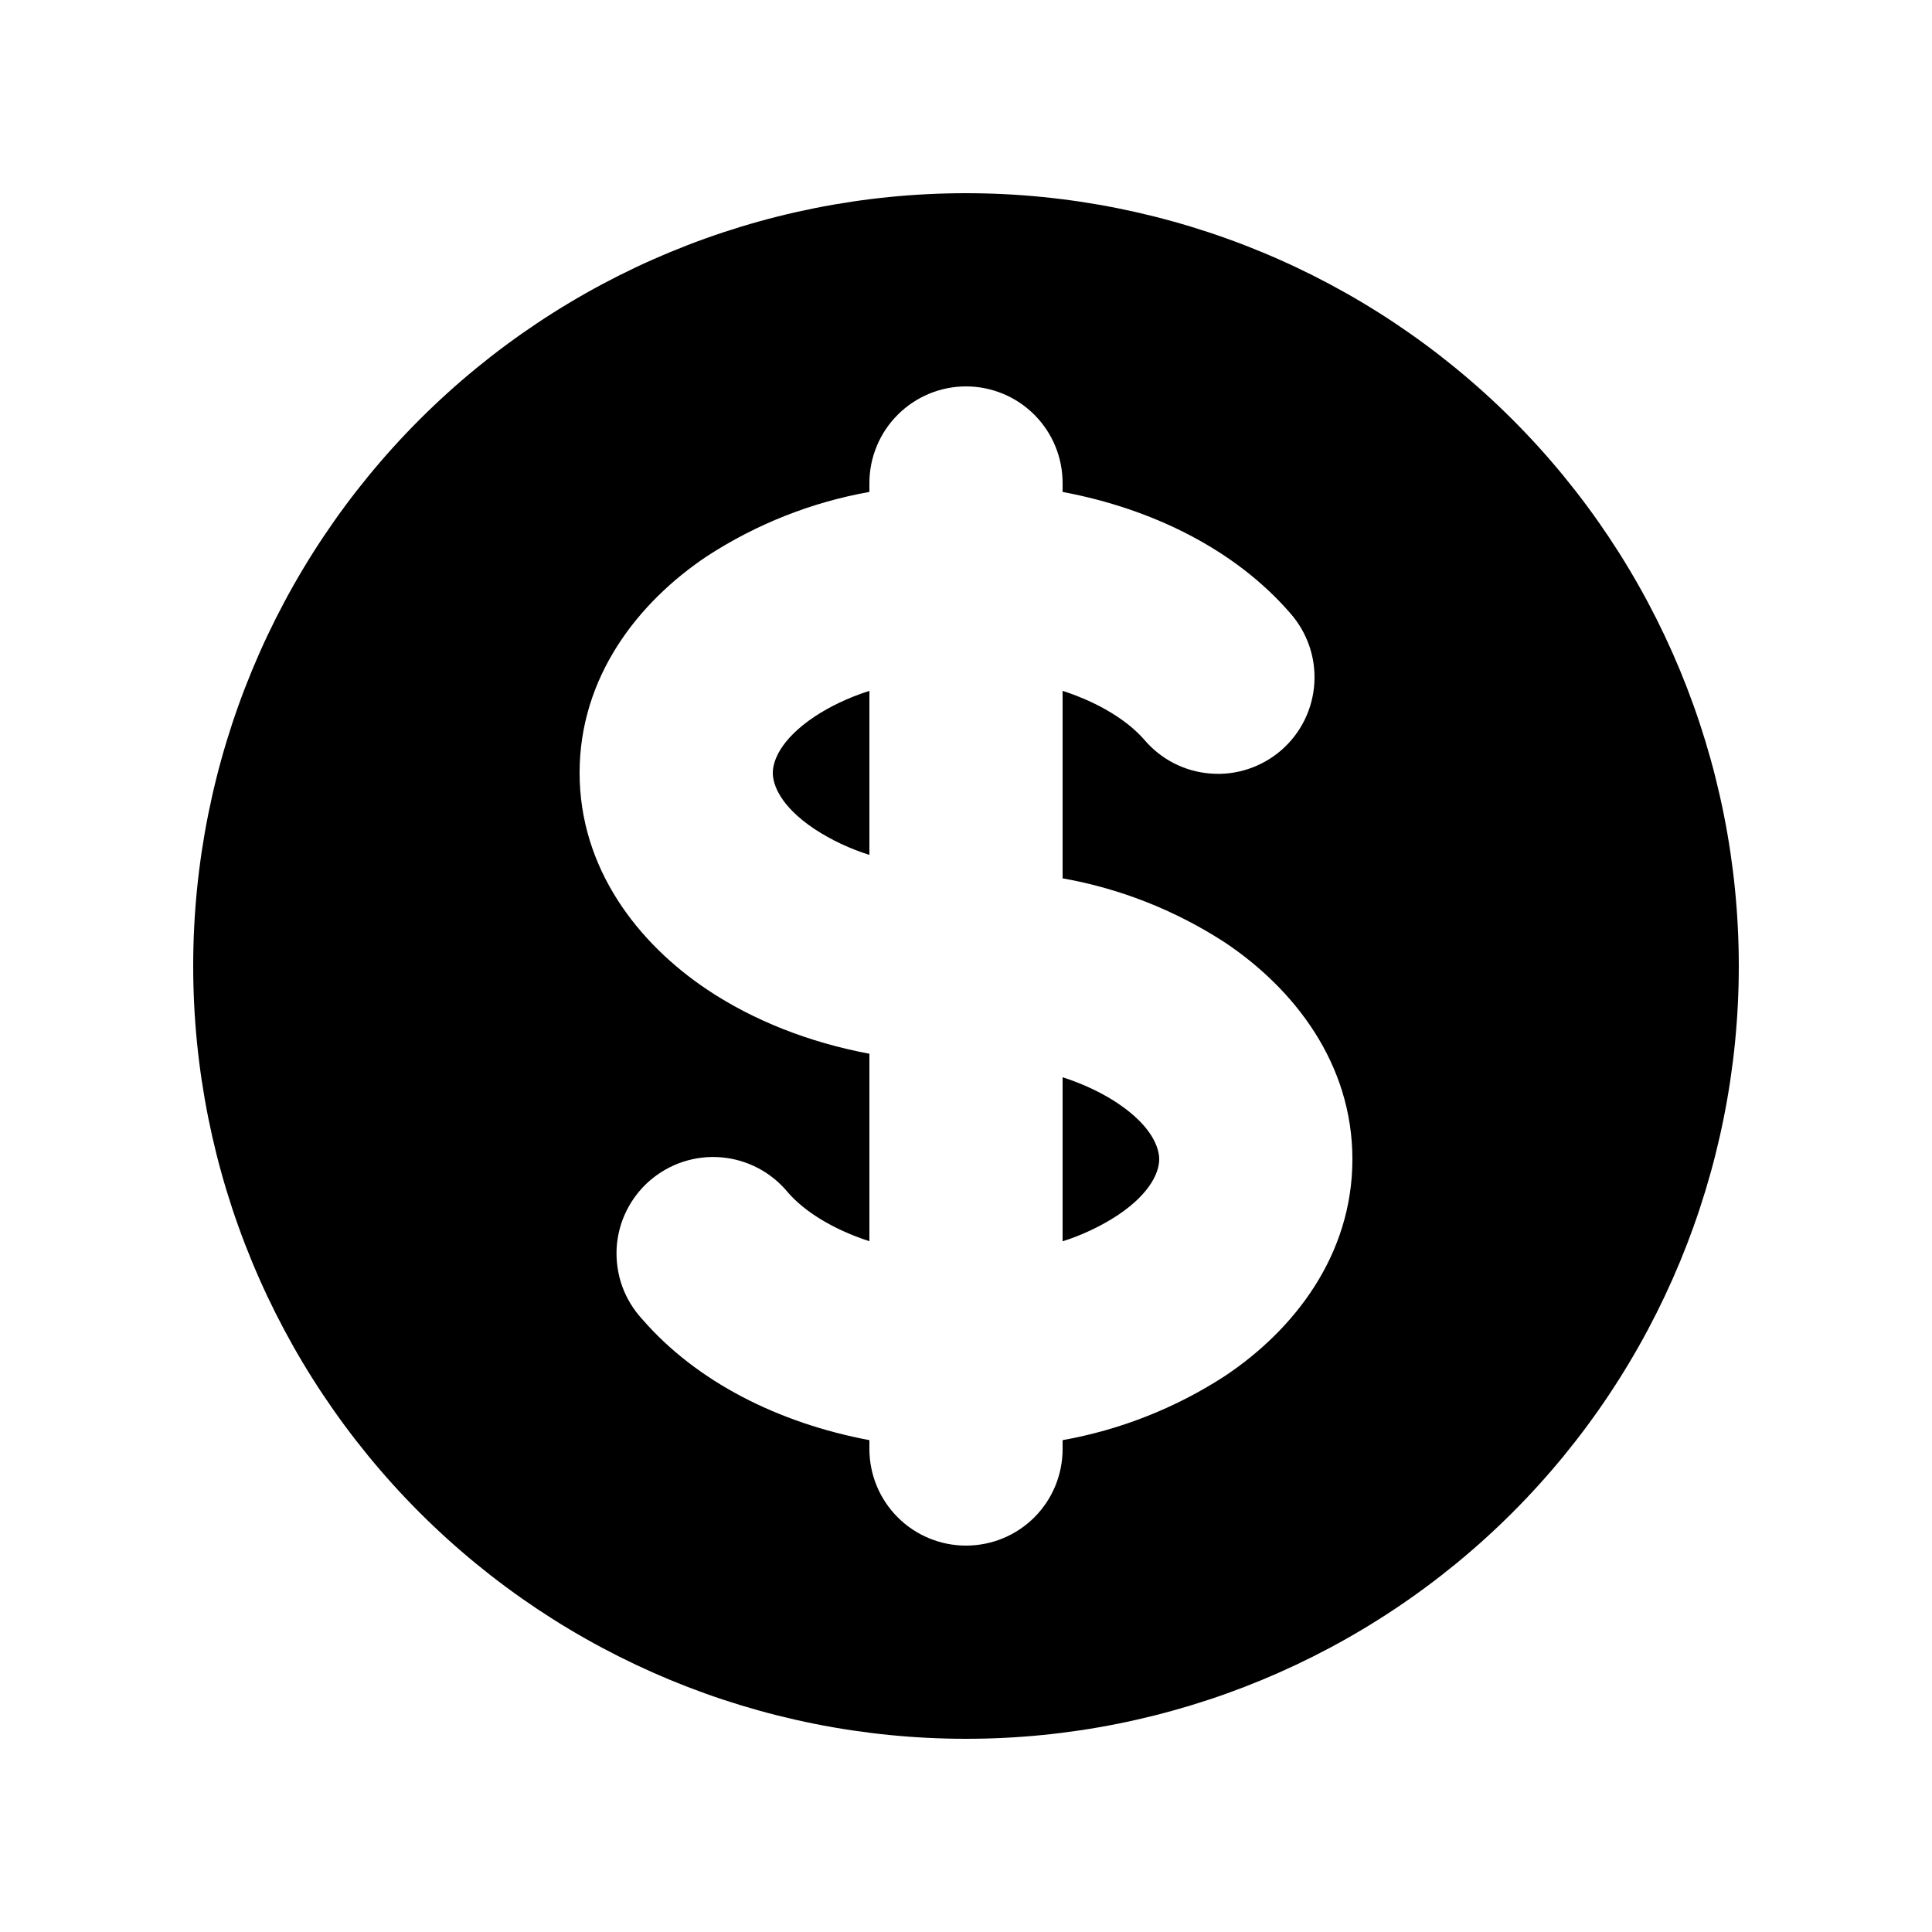<svg width="24" height="24" viewBox="0 0 24 24" fill="none" xmlns="http://www.w3.org/2000/svg">
<path d="M10.119 8.902C10.305 8.779 10.534 8.667 10.8 8.582V10.62C10.559 10.544 10.33 10.437 10.119 10.299C9.684 10.009 9.6 9.738 9.6 9.601C9.6 9.464 9.684 9.193 10.119 8.902ZM13.2 15.42V13.382C13.464 13.467 13.694 13.579 13.88 13.702C14.317 13.994 14.4 14.264 14.4 14.401C14.4 14.538 14.316 14.809 13.88 15.099C13.669 15.236 13.44 15.344 13.2 15.42Z" fill="currentColor"/>
<path fill-rule="evenodd" clip-rule="evenodd" d="M12 21.6C14.546 21.6 16.988 20.589 18.789 18.789C20.589 16.988 21.6 14.546 21.6 12C21.6 9.454 20.589 7.013 18.789 5.212C16.988 3.412 14.546 2.4 12 2.4C9.454 2.4 7.013 3.412 5.212 5.212C3.412 7.013 2.4 9.454 2.4 12C2.4 14.546 3.412 16.988 5.212 18.789C7.013 20.589 9.454 21.6 12 21.6ZM13.2 6C13.2 5.682 13.074 5.377 12.849 5.152C12.624 4.927 12.319 4.8 12 4.8C11.682 4.8 11.377 4.927 11.152 5.152C10.927 5.377 10.8 5.682 10.8 6V6.111C10.084 6.238 9.4 6.509 8.789 6.905C7.923 7.481 7.2 8.411 7.2 9.6C7.2 10.788 7.923 11.718 8.789 12.296C9.365 12.68 10.054 12.95 10.8 13.09V15.419C10.331 15.267 9.984 15.039 9.789 14.814C9.687 14.69 9.562 14.587 9.42 14.512C9.278 14.437 9.122 14.391 8.962 14.377C8.802 14.363 8.641 14.382 8.488 14.431C8.335 14.481 8.194 14.561 8.072 14.666C7.951 14.771 7.852 14.9 7.781 15.044C7.71 15.188 7.669 15.346 7.66 15.506C7.652 15.666 7.675 15.827 7.729 15.978C7.784 16.13 7.868 16.268 7.977 16.386C8.651 17.165 9.672 17.678 10.8 17.89V18C10.8 18.319 10.927 18.624 11.152 18.849C11.377 19.074 11.682 19.2 12 19.2C12.319 19.2 12.624 19.074 12.849 18.849C13.074 18.624 13.2 18.319 13.2 18V17.89C13.917 17.762 14.601 17.492 15.212 17.096C16.078 16.52 16.8 15.59 16.8 14.4C16.8 13.212 16.078 12.282 15.212 11.705C14.601 11.309 13.917 11.038 13.2 10.911V8.582C13.67 8.734 14.016 8.962 14.212 9.186C14.315 9.308 14.44 9.408 14.582 9.481C14.723 9.553 14.877 9.597 15.036 9.609C15.194 9.622 15.354 9.603 15.505 9.553C15.656 9.503 15.796 9.424 15.916 9.32C16.036 9.216 16.134 9.089 16.205 8.946C16.275 8.804 16.317 8.649 16.327 8.49C16.337 8.331 16.316 8.172 16.264 8.022C16.212 7.872 16.131 7.733 16.025 7.614C15.35 6.836 14.33 6.323 13.2 6.111V6Z" fill="currentColor"/>
</svg>
